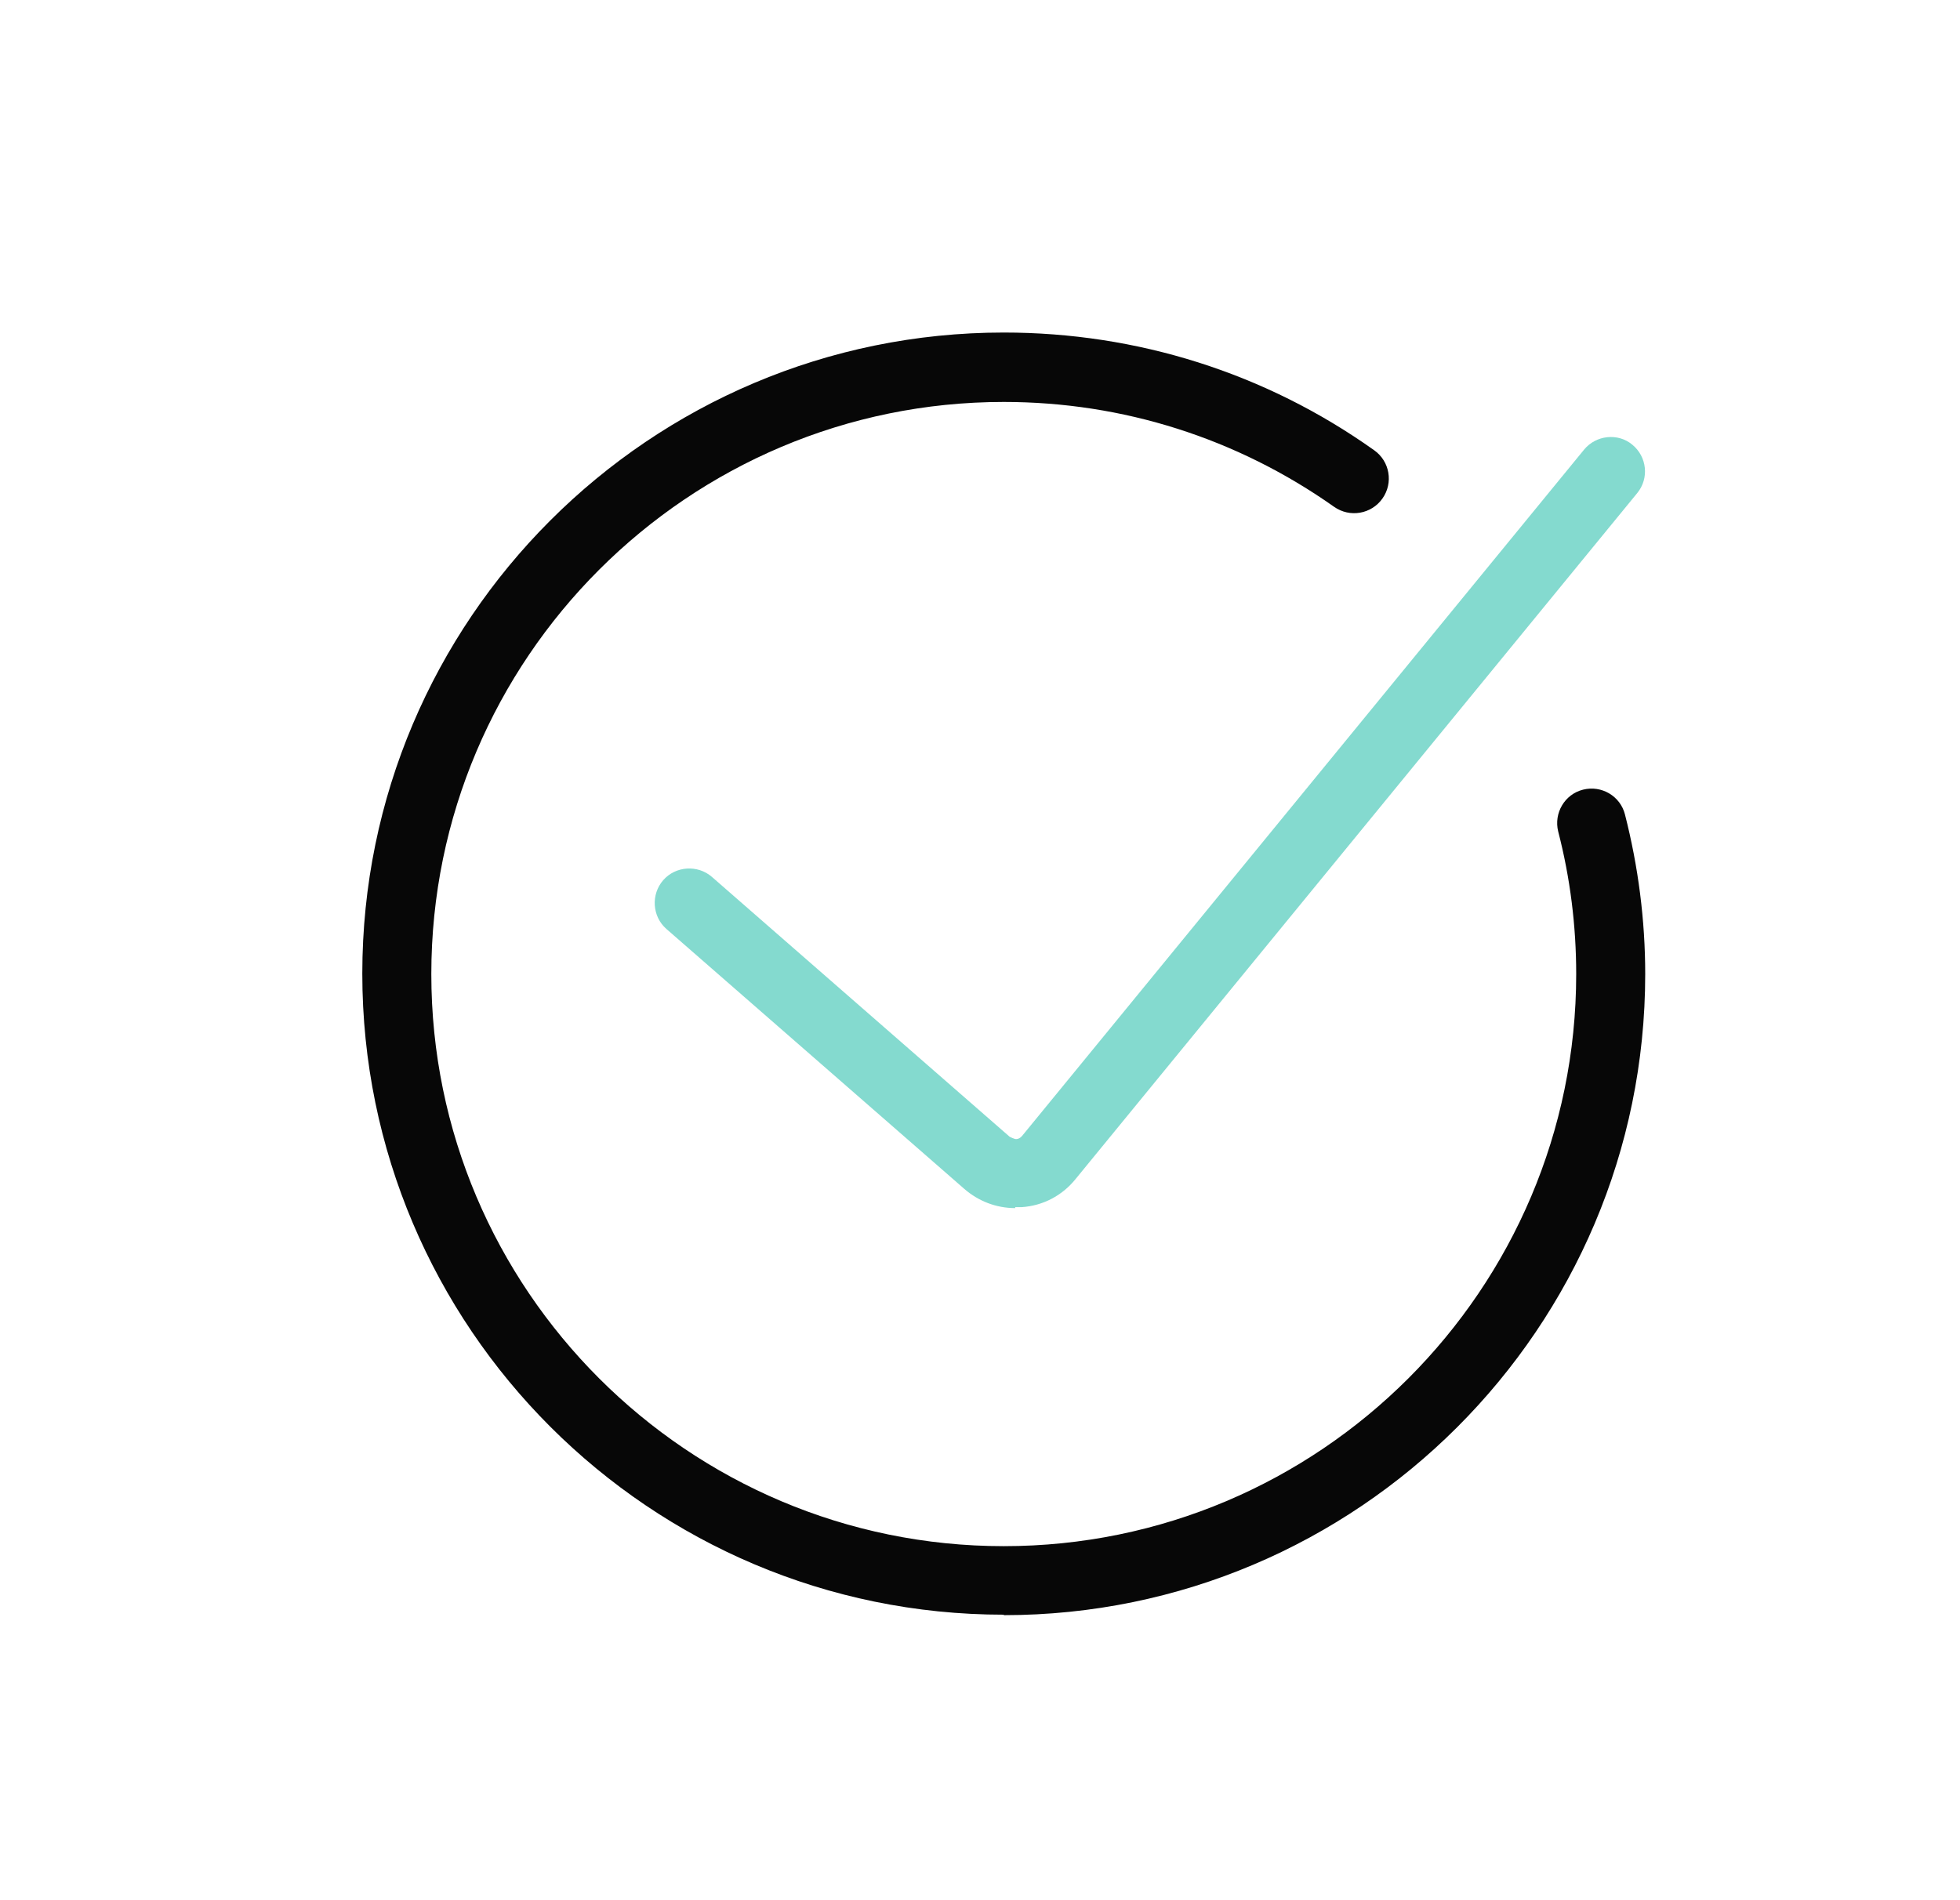 <svg width="33" height="32" viewBox="0 0 33 32" fill="none" xmlns="http://www.w3.org/2000/svg">
<path d="M16.9 27.192C10.942 27.192 6.1 22.351 6.1 16.396C6.1 10.44 10.942 5.6 16.9 5.6C19.146 5.6 21.308 6.281 23.136 7.582C23.4 7.768 23.462 8.132 23.276 8.395C23.09 8.659 22.726 8.721 22.462 8.535C20.828 7.381 18.906 6.769 16.9 6.769C11.585 6.769 7.262 11.091 7.262 16.404C7.262 21.716 11.585 26.038 16.9 26.038C22.214 26.038 26.538 21.716 26.538 16.404C26.538 15.59 26.437 14.785 26.235 14.003C26.158 13.693 26.344 13.375 26.654 13.298C26.964 13.22 27.281 13.406 27.359 13.716C27.583 14.591 27.7 15.497 27.7 16.404C27.7 22.359 22.857 27.2 16.9 27.2V27.192Z" fill="#070707"/>
<path d="M17.093 20.345C16.775 20.345 16.473 20.229 16.233 20.019L11.22 15.644C10.98 15.434 10.957 15.063 11.166 14.823C11.375 14.583 11.747 14.559 11.987 14.768L17 19.144C17 19.144 17.077 19.183 17.108 19.183C17.139 19.183 17.178 19.167 17.209 19.129L26.669 7.574C26.87 7.326 27.242 7.287 27.482 7.488C27.73 7.69 27.769 8.054 27.567 8.302L18.108 19.857C17.883 20.136 17.558 20.306 17.201 20.329C17.163 20.329 17.132 20.329 17.093 20.329V20.345Z" fill="#84DACF"/>
</svg>
